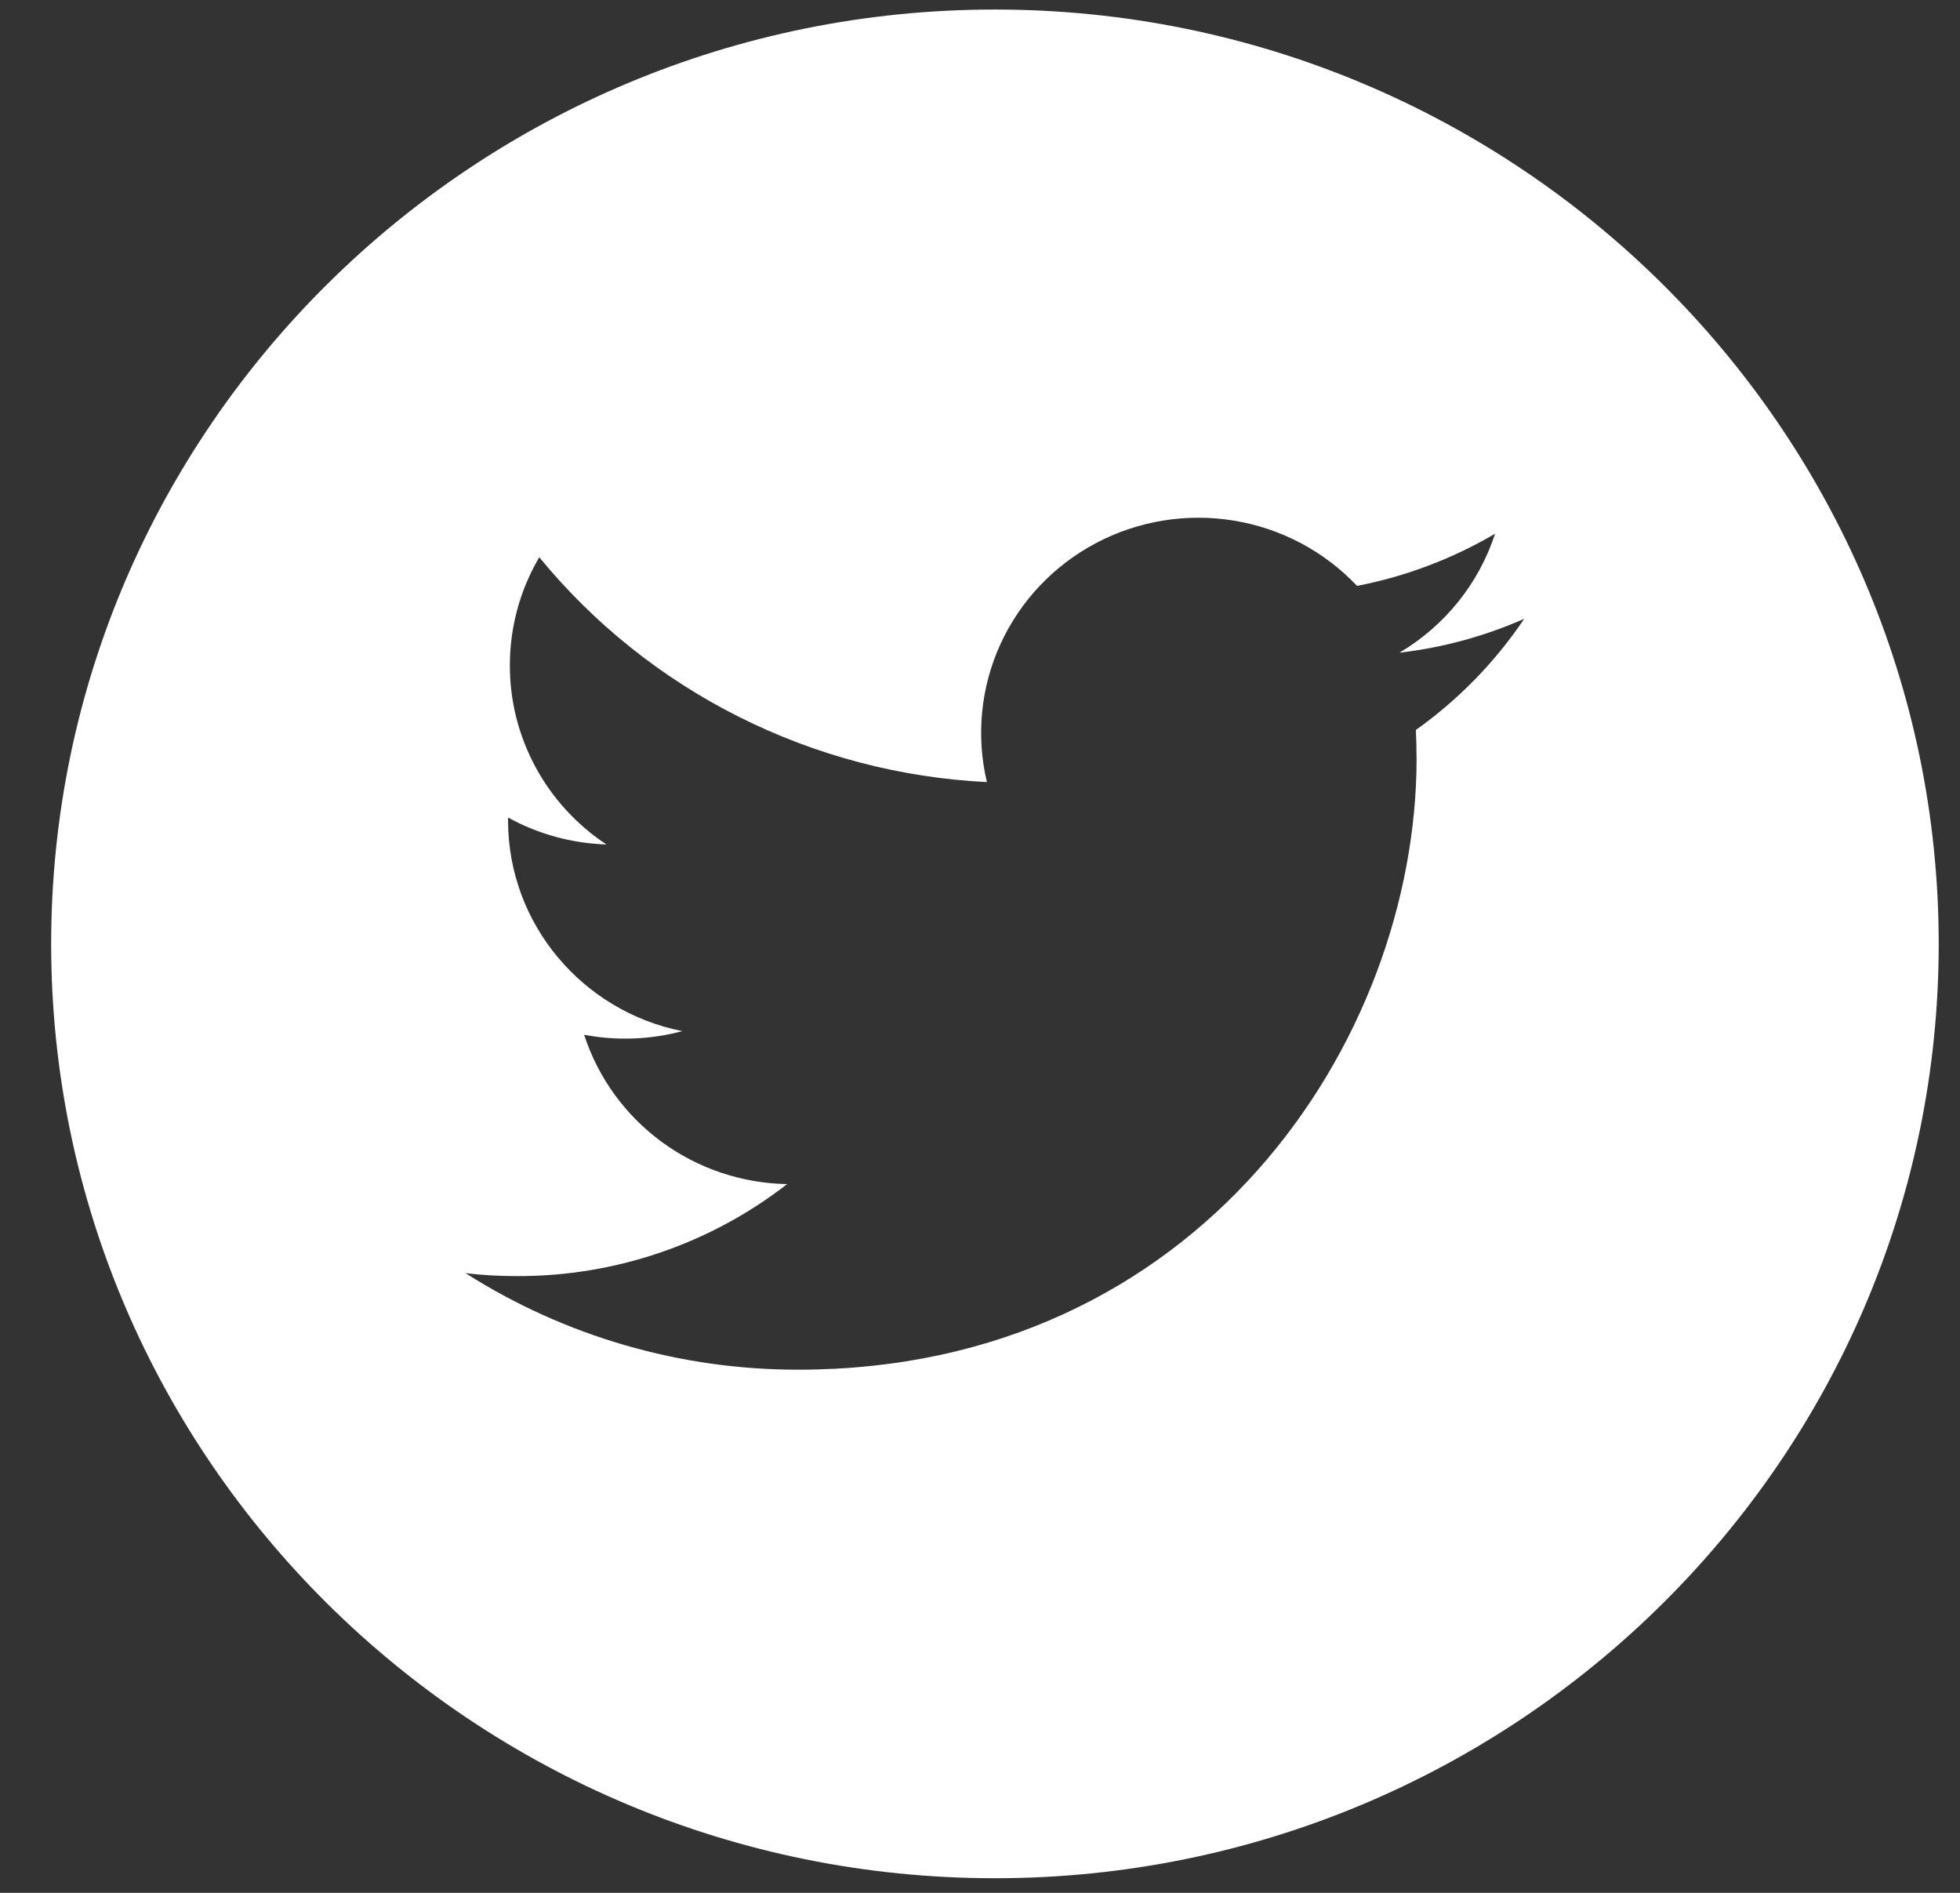 <svg width="29" height="28" viewBox="0 0 29 28" fill="none" xmlns="http://www.w3.org/2000/svg">
<rect x="0" y="0" width="29" height="28" fill="#333333" stroke="none"/>
<g clip-path="url(#clip0_2_1259)">
<path fill-rule="evenodd" clip-rule="evenodd" d="M0.757 13.962C0.757 6.342 7.021 0.141 14.721 0.141C22.42 0.141 28.685 6.342 28.685 13.962C28.685 21.583 22.42 27.784 14.721 27.784C7.021 27.784 0.757 21.583 0.757 13.962ZM20.959 11.212C20.959 11.074 20.956 10.935 20.949 10.798C21.579 10.35 22.122 9.793 22.552 9.154C21.966 9.412 21.344 9.581 20.706 9.655C21.378 9.257 21.881 8.632 22.121 7.895C21.49 8.266 20.799 8.527 20.079 8.667C19.595 8.155 18.954 7.815 18.255 7.701C17.556 7.587 16.838 7.704 16.214 8.035C15.589 8.366 15.093 8.892 14.801 9.531C14.51 10.17 14.44 10.887 14.602 11.569C13.324 11.506 12.074 11.177 10.933 10.604C9.792 10.031 8.785 9.226 7.979 8.243C7.693 8.729 7.543 9.282 7.544 9.845C7.543 10.368 7.674 10.884 7.923 11.346C8.172 11.807 8.533 12.201 8.973 12.492C8.463 12.476 7.964 12.339 7.518 12.094L7.517 12.133C7.517 13.676 8.625 14.962 10.096 15.253C9.622 15.38 9.125 15.398 8.643 15.307C8.848 15.939 9.248 16.492 9.787 16.889C10.325 17.285 10.976 17.504 11.646 17.516C10.508 18.401 9.102 18.88 7.655 18.877C7.395 18.877 7.139 18.864 6.888 18.833C8.357 19.768 10.067 20.264 11.814 20.261C17.728 20.261 20.96 15.416 20.96 11.212H20.959Z" fill="white"/>
</g>
<defs>
<clipPath id="clip0_2_1259">
<rect width="27.928" height="27.643" fill="white" transform="translate(0.757 0.14)"/>
</clipPath>
</defs>
</svg>
